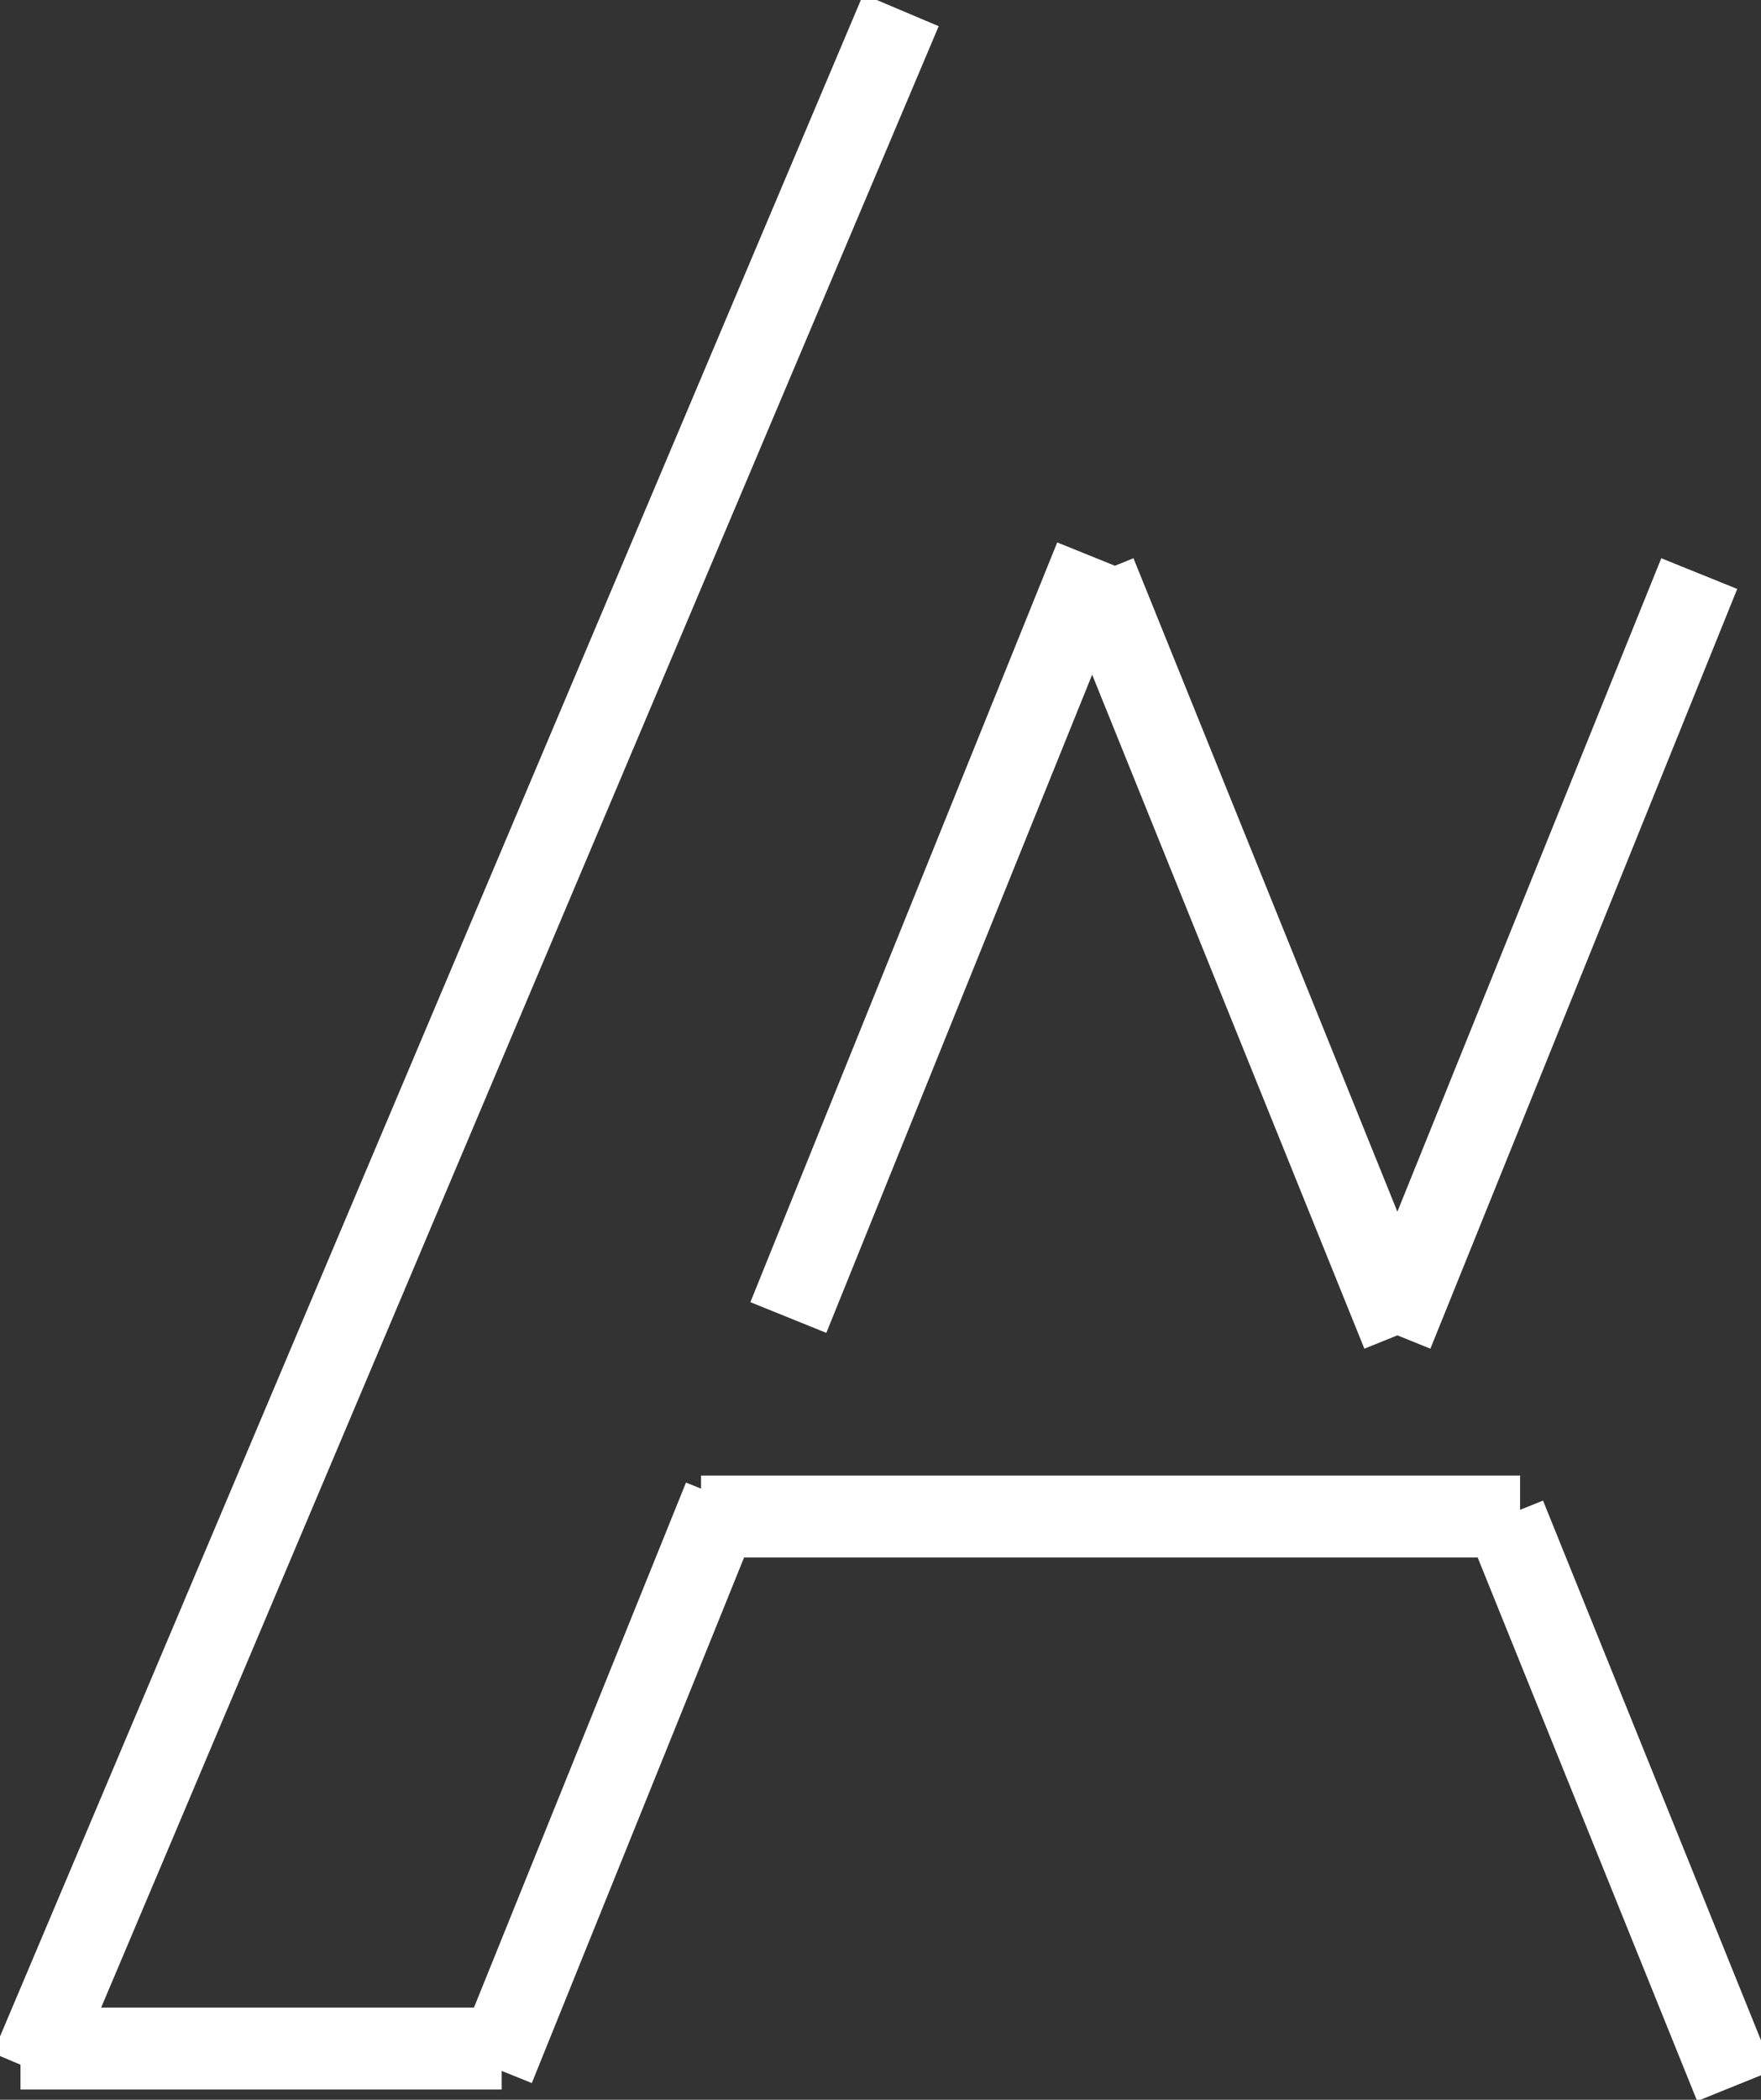<svg width="172" height="205" viewBox="0 0 172 205" fill="none" xmlns="http://www.w3.org/2000/svg">
<rect x="0" y="0" width="172" height="205" fill="#333333" stroke="none"/>
<path d="M88 1L3 202M2 200H49M48.234 201.872L70.711 146.241M77 128.631L106.969 54.456M147 148L169.476 203.631M107 56L136.969 130.175M136 130.175L165.969 56M68.472 148.056H148.472" stroke="white" stroke-width="8"/>
</svg>
